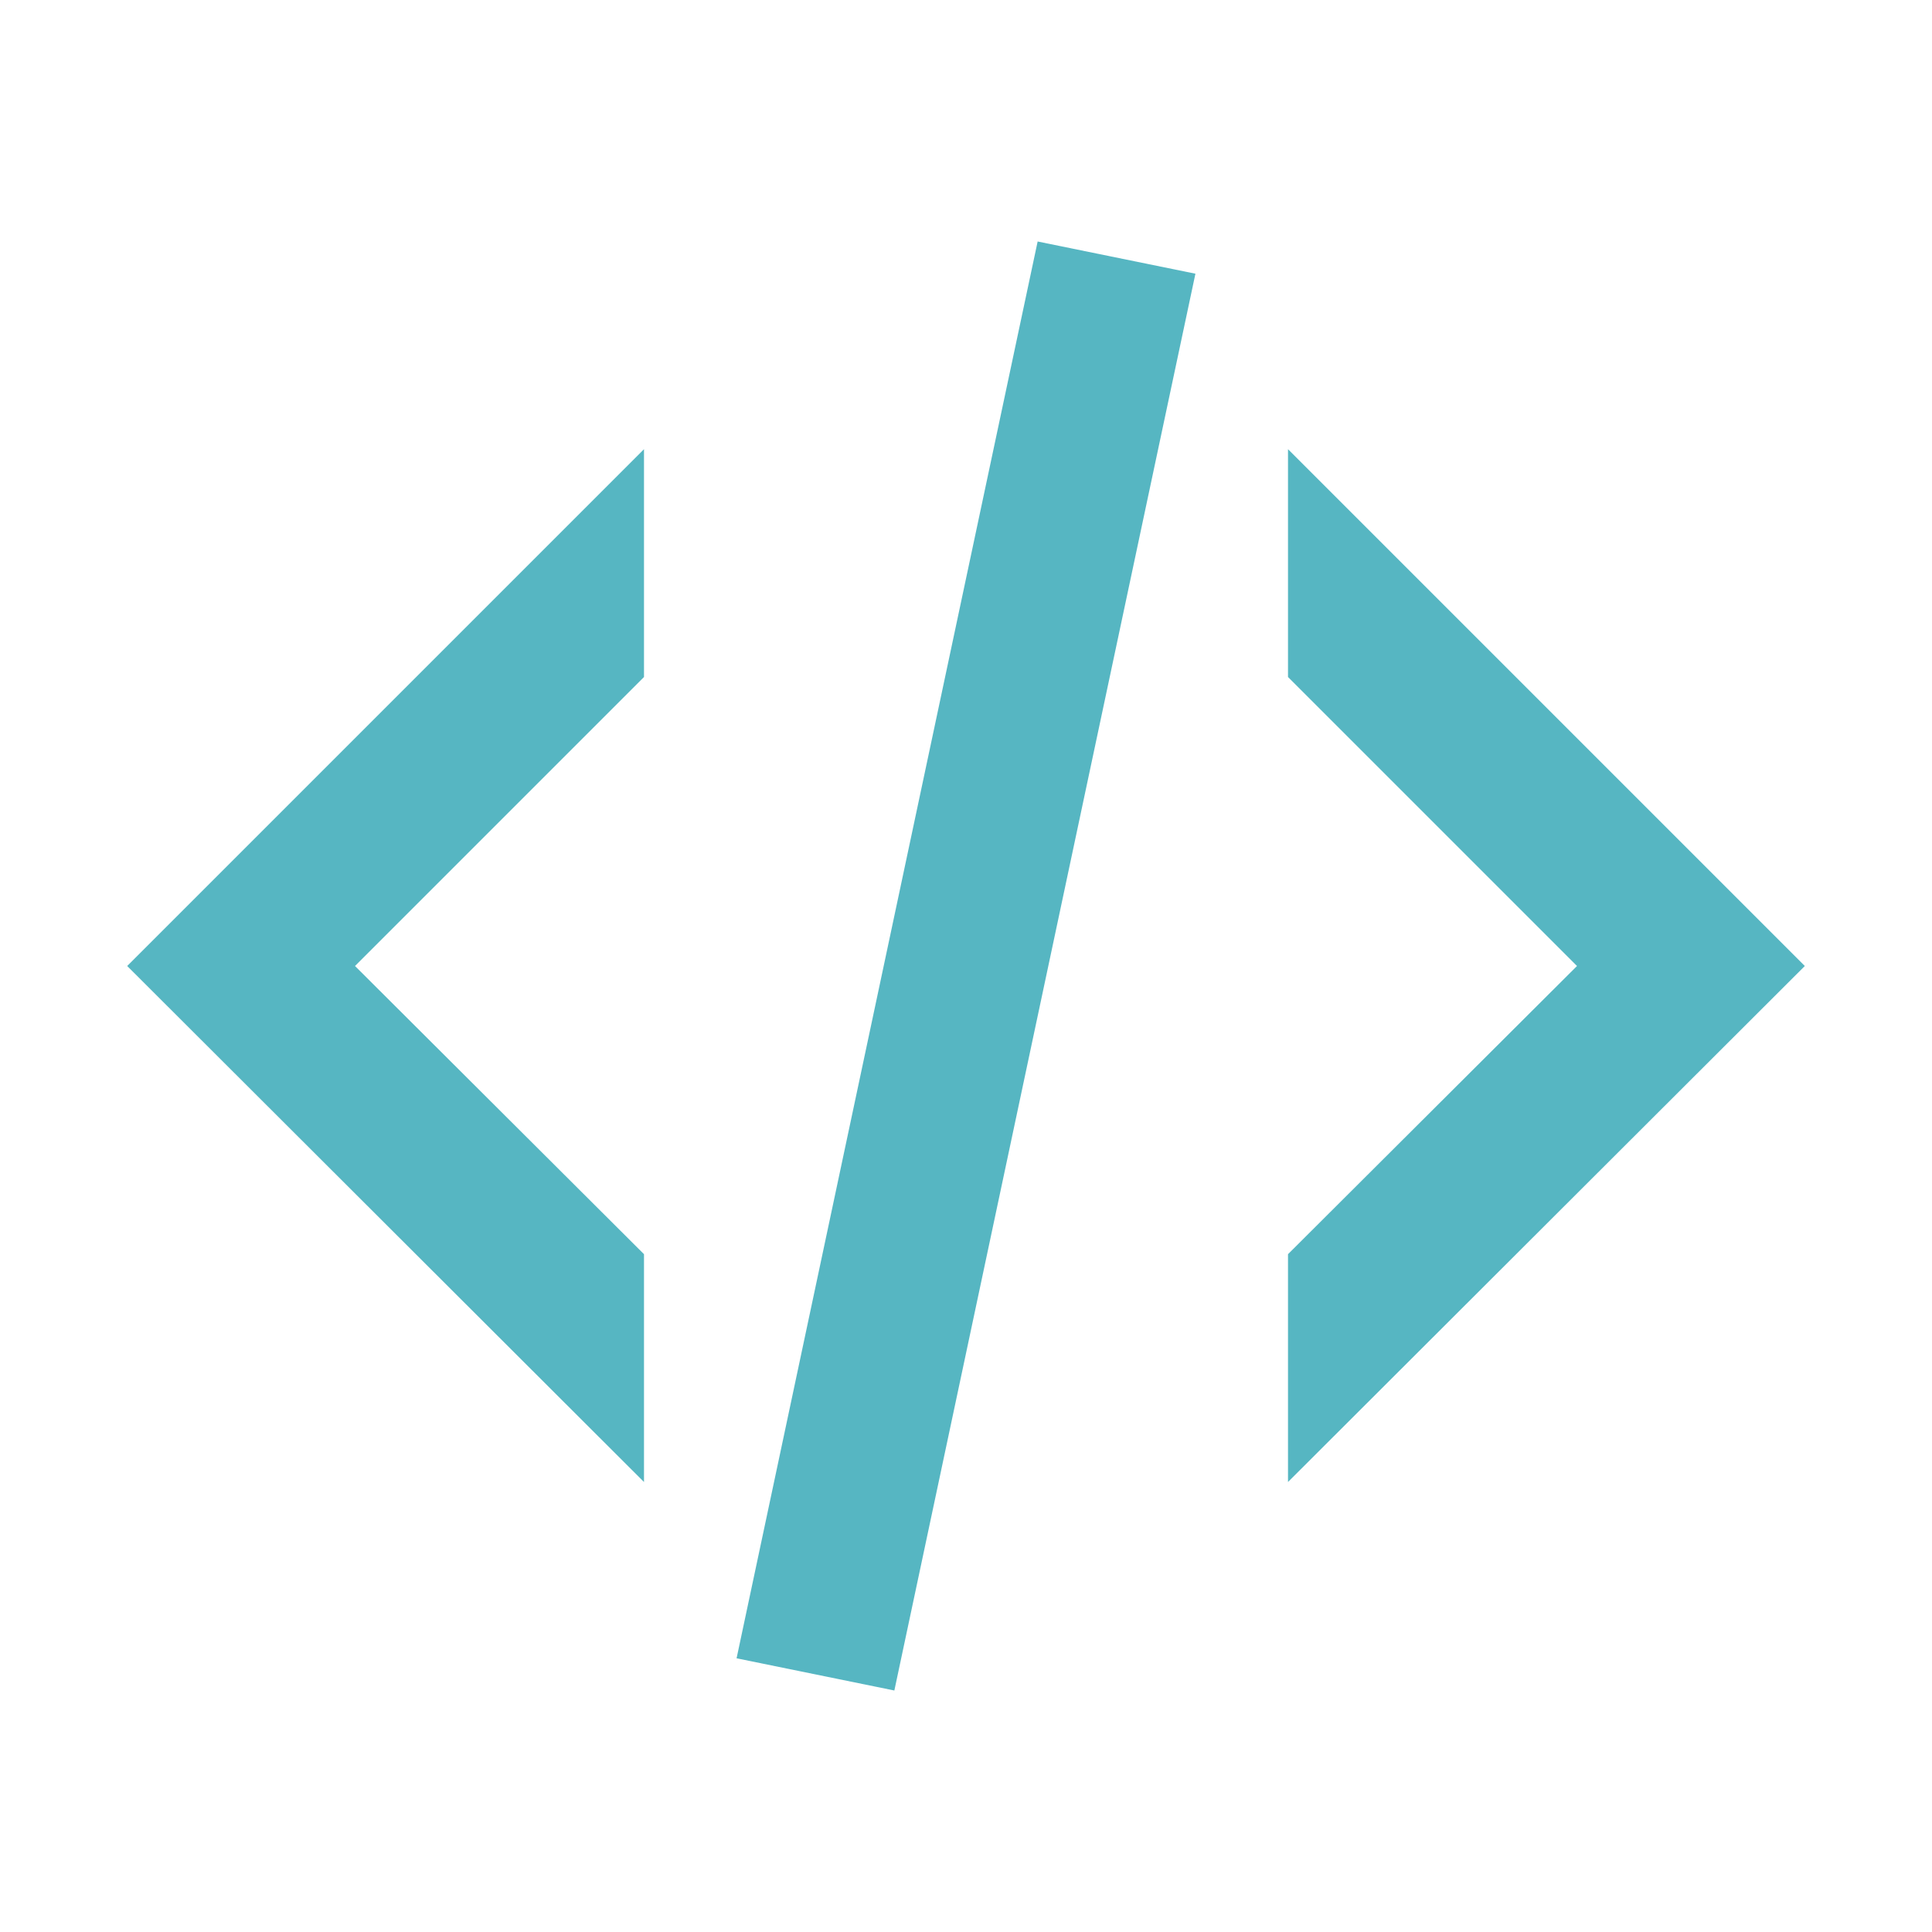 <svg xmlns="http://www.w3.org/2000/svg" width="1em" height="1em" viewBox="0 0 24 24">
  <path fill="#56b6c2" d="m12.89 3l1.96.4L11.11 21l-1.96-.4zm6.7 9L16 8.41V5.58L22.42 12L16 18.41v-2.83zM1.58 12L8 5.58v2.83L4.41 12L8 15.58v2.83z"/>
</svg>

